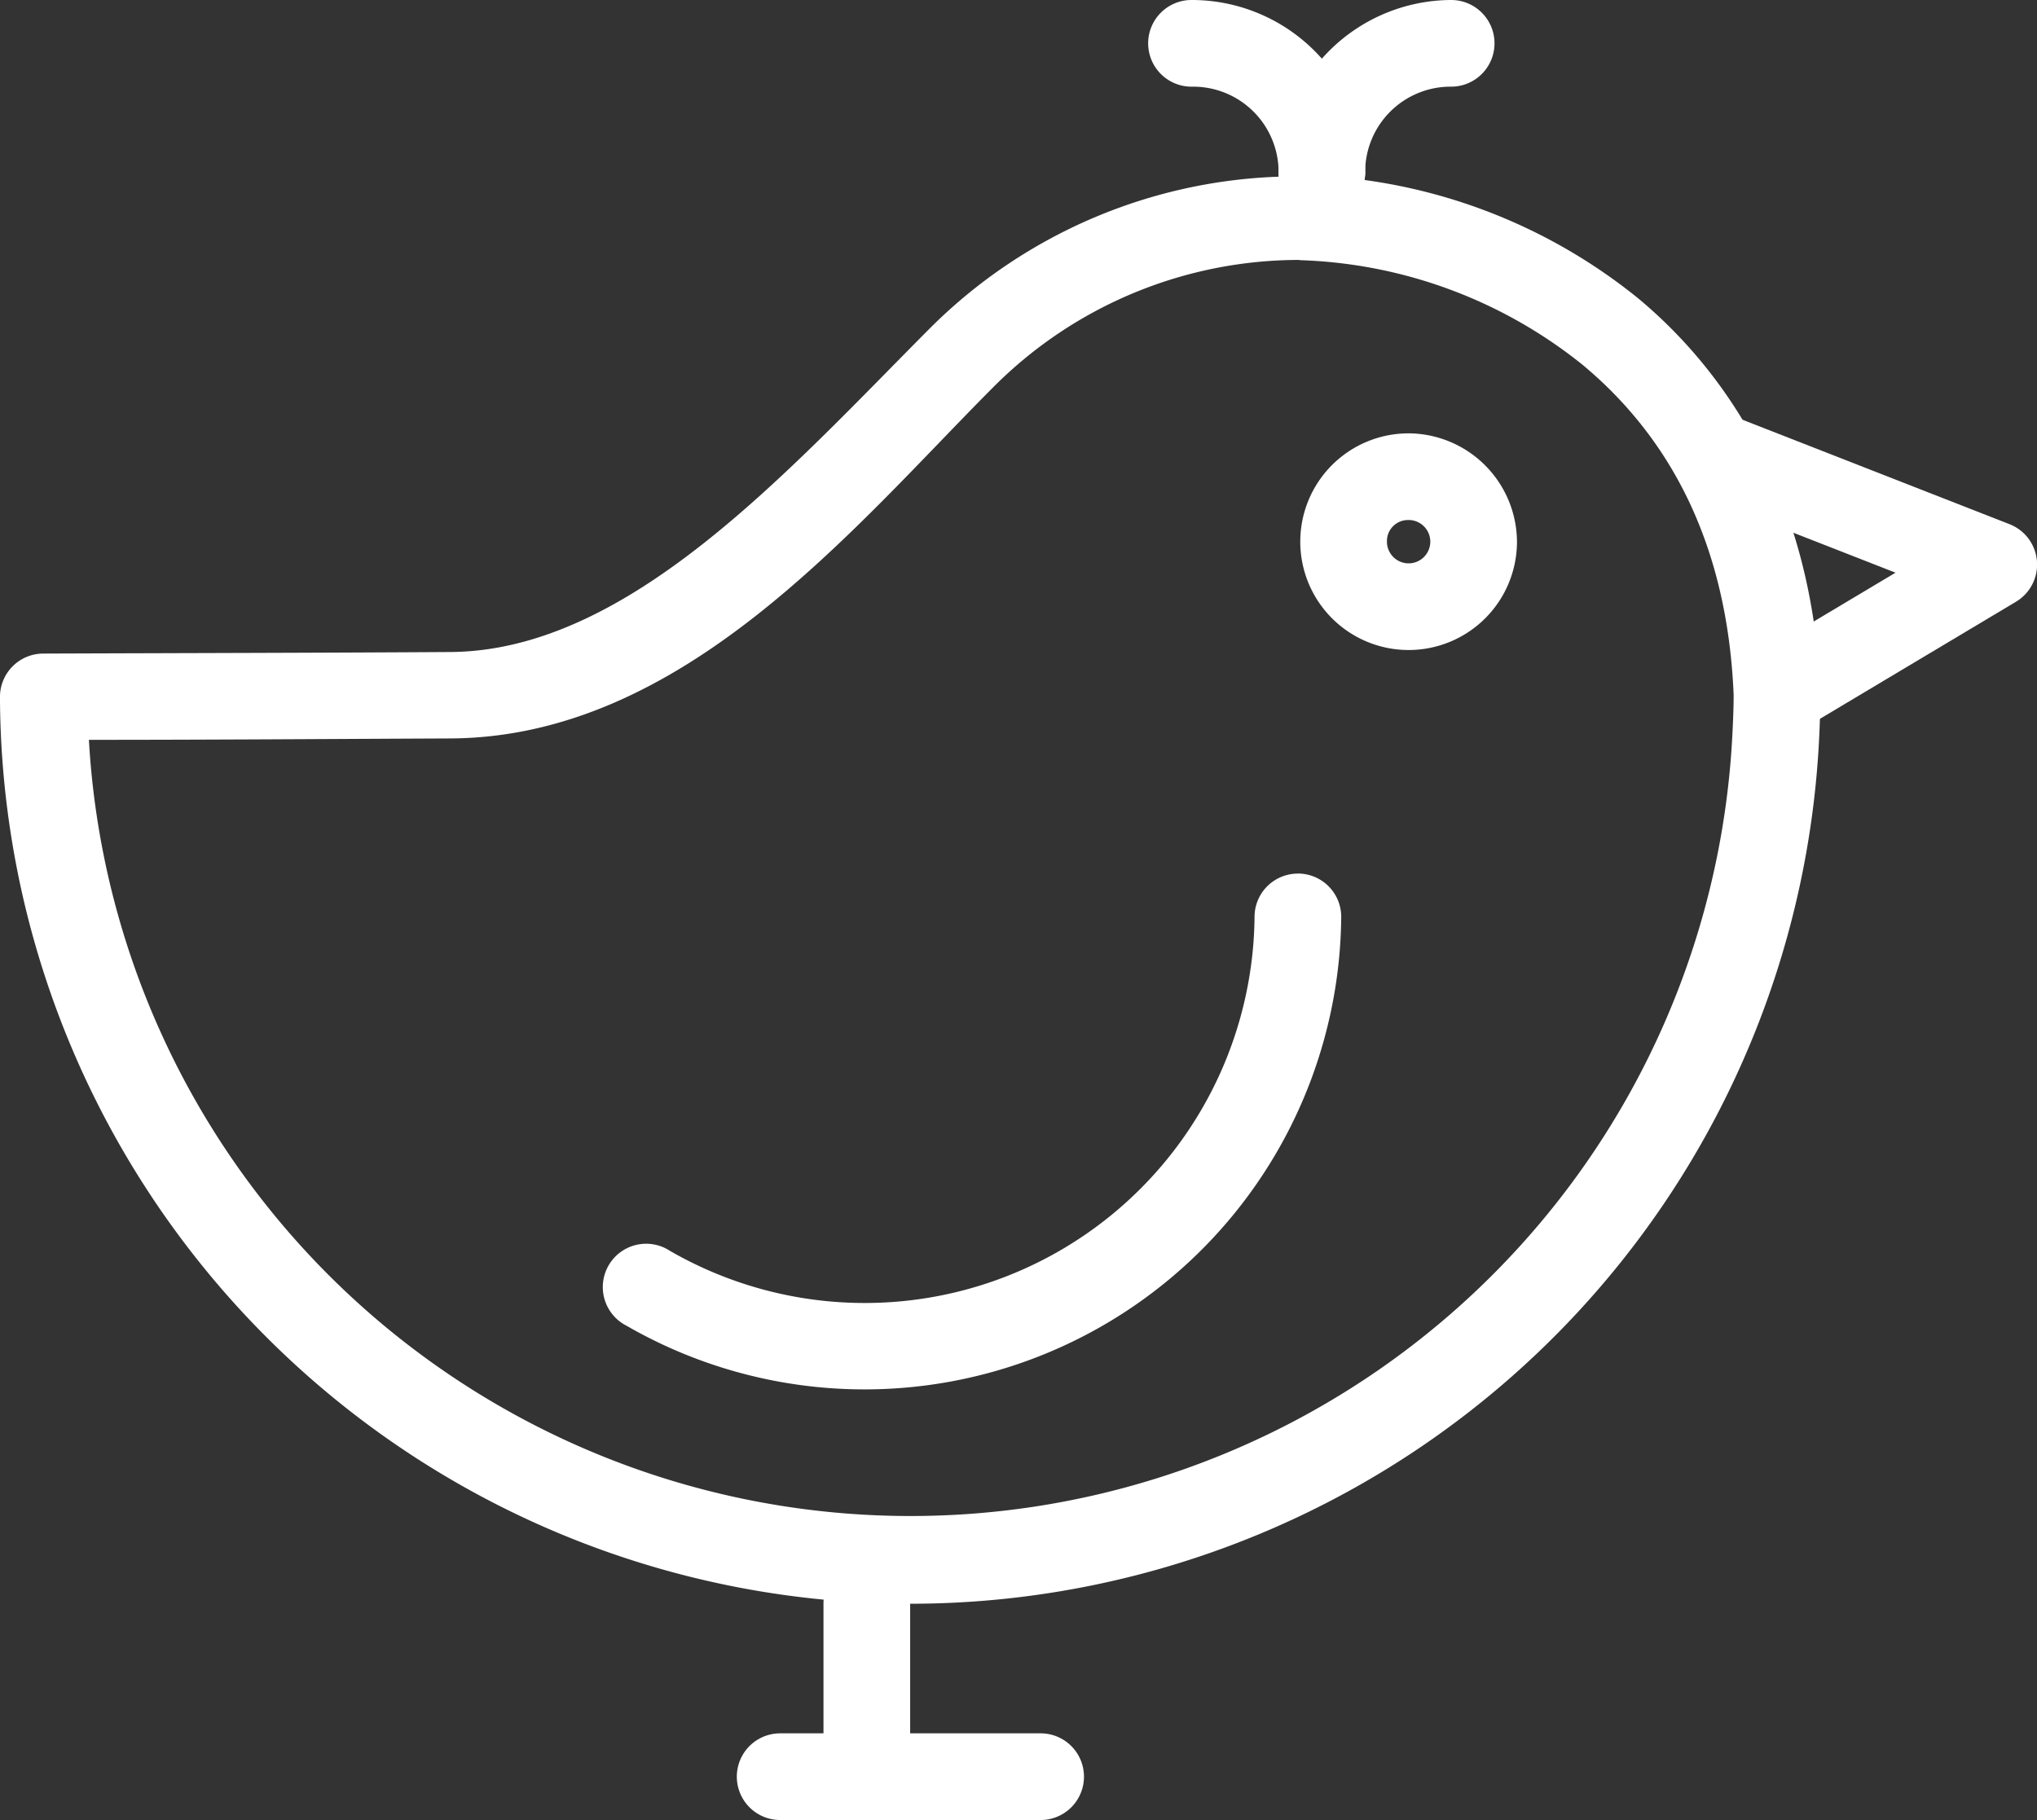<svg xmlns="http://www.w3.org/2000/svg" width="76.121" height="68.022" viewBox="0 0 76.121 68.022">
  <rect x="0" y="0" width="76.121" height="68.022" fill="#333333" stroke="none"/>
  <g id="twitter" transform="translate(-4.5 -5.998)">
    <g id="Group_729" data-name="Group 729" transform="translate(4.5 5.998)">
      <path id="Path_2117" data-name="Path 2117" d="M53.089,1028.36a1.638,1.638,0,0,0-.607.12,19.386,19.386,0,0,0-13.16,5.6c-5.384,5.4-11.326,12.145-18.019,12.171-5.059.032-10.131.039-15.191.058a1.62,1.62,0,0,0-1.613,1.626,34.011,34.011,0,0,0,67.962,1.891c.037-.622.063-1.379.063-2.024,0-.032,0-.045,0-.071-.274-6.662-3.041-11.558-6.795-14.689a20.684,20.684,0,0,0-12.185-4.605,1.561,1.561,0,0,0-.272-.065c-.038,0-.076,0-.114,0a.024.024,0,0,0-.019,0h-.051Zm-.026,3.245a17.74,17.74,0,0,1,10.591,3.923c3.1,2.587,5.388,6.479,5.631,12.329,0,0,0,0,0,0,0,.536-.032,1.221-.063,1.765a30.752,30.752,0,0,1-61.4-.089c4.407,0,9.076-.032,13.495-.052,8.729-.036,15.074-7.885,20.3-13.127a16.132,16.132,0,0,1,11.451-4.757Z" transform="translate(-4.5 -1021.882)" fill="#fff"/>
      <path id="Path_2118" data-name="Path 2118" d="M37.407,1036.444a1.62,1.62,0,0,0-1.613,1.626,14.568,14.568,0,0,1-21.846,12.474,1.62,1.62,0,1,0-1.62,2.8A17.814,17.814,0,0,0,39.033,1038.1a1.62,1.62,0,0,0-1.626-1.658Z" transform="translate(11.087 -1003.794)" fill="#fff"/>
      <path id="Path_2119" data-name="Path 2119" d="M25.178,1031.11,24,1034.128l7.668,3-5.605,3.346,1.664,2.783,8.44-5.042a1.619,1.619,0,0,0-.24-2.9Z" transform="translate(39.166 -1015.724)" fill="#fff" fill-rule="evenodd"/>
      <path id="Path_2120" data-name="Path 2120" d="M15.595,1044.36A1.62,1.62,0,0,0,14,1046v6.434a1.62,1.62,0,0,0,3.239,0V1046a1.62,1.62,0,0,0-1.645-1.645Z" transform="translate(16.773 -986.055)" fill="#fff" fill-rule="evenodd"/>
      <path id="Path_2121" data-name="Path 2121" d="M14.62,1046.36a1.619,1.619,0,1,0,0,3.239h9.693a1.62,1.62,0,1,0,0-3.239Z" transform="translate(14.534 -981.577)" fill="#fff" fill-rule="evenodd"/>
      <path id="Path_2122" data-name="Path 2122" d="M23.55,1031.36a4.049,4.049,0,1,0,4.049,4.049A4.074,4.074,0,0,0,23.55,1031.36Zm0,3.239a.81.81,0,1,1-.81.81A.786.786,0,0,1,23.55,1034.6Z" transform="translate(29.089 -1015.164)" fill="#fff"/>
      <path id="Path_2123" data-name="Path 2123" d="M19.378,1026.36a1.62,1.62,0,1,0,0,3.239,3.193,3.193,0,0,1,3.214,3.22,1.62,1.62,0,0,0,3.239,0A6.482,6.482,0,0,0,19.378,1026.36Z" transform="translate(25.188 -1026.36)" fill="#fff"/>
      <path id="Path_2124" data-name="Path 2124" d="M25.7,1026.36a6.481,6.481,0,0,0-6.453,6.459,1.62,1.62,0,0,0,3.239,0,3.193,3.193,0,0,1,3.214-3.22,1.619,1.619,0,1,0,0-3.239Z" transform="translate(28.529 -1026.36)" fill="#fff"/>
    </g>
  </g>
</svg>
